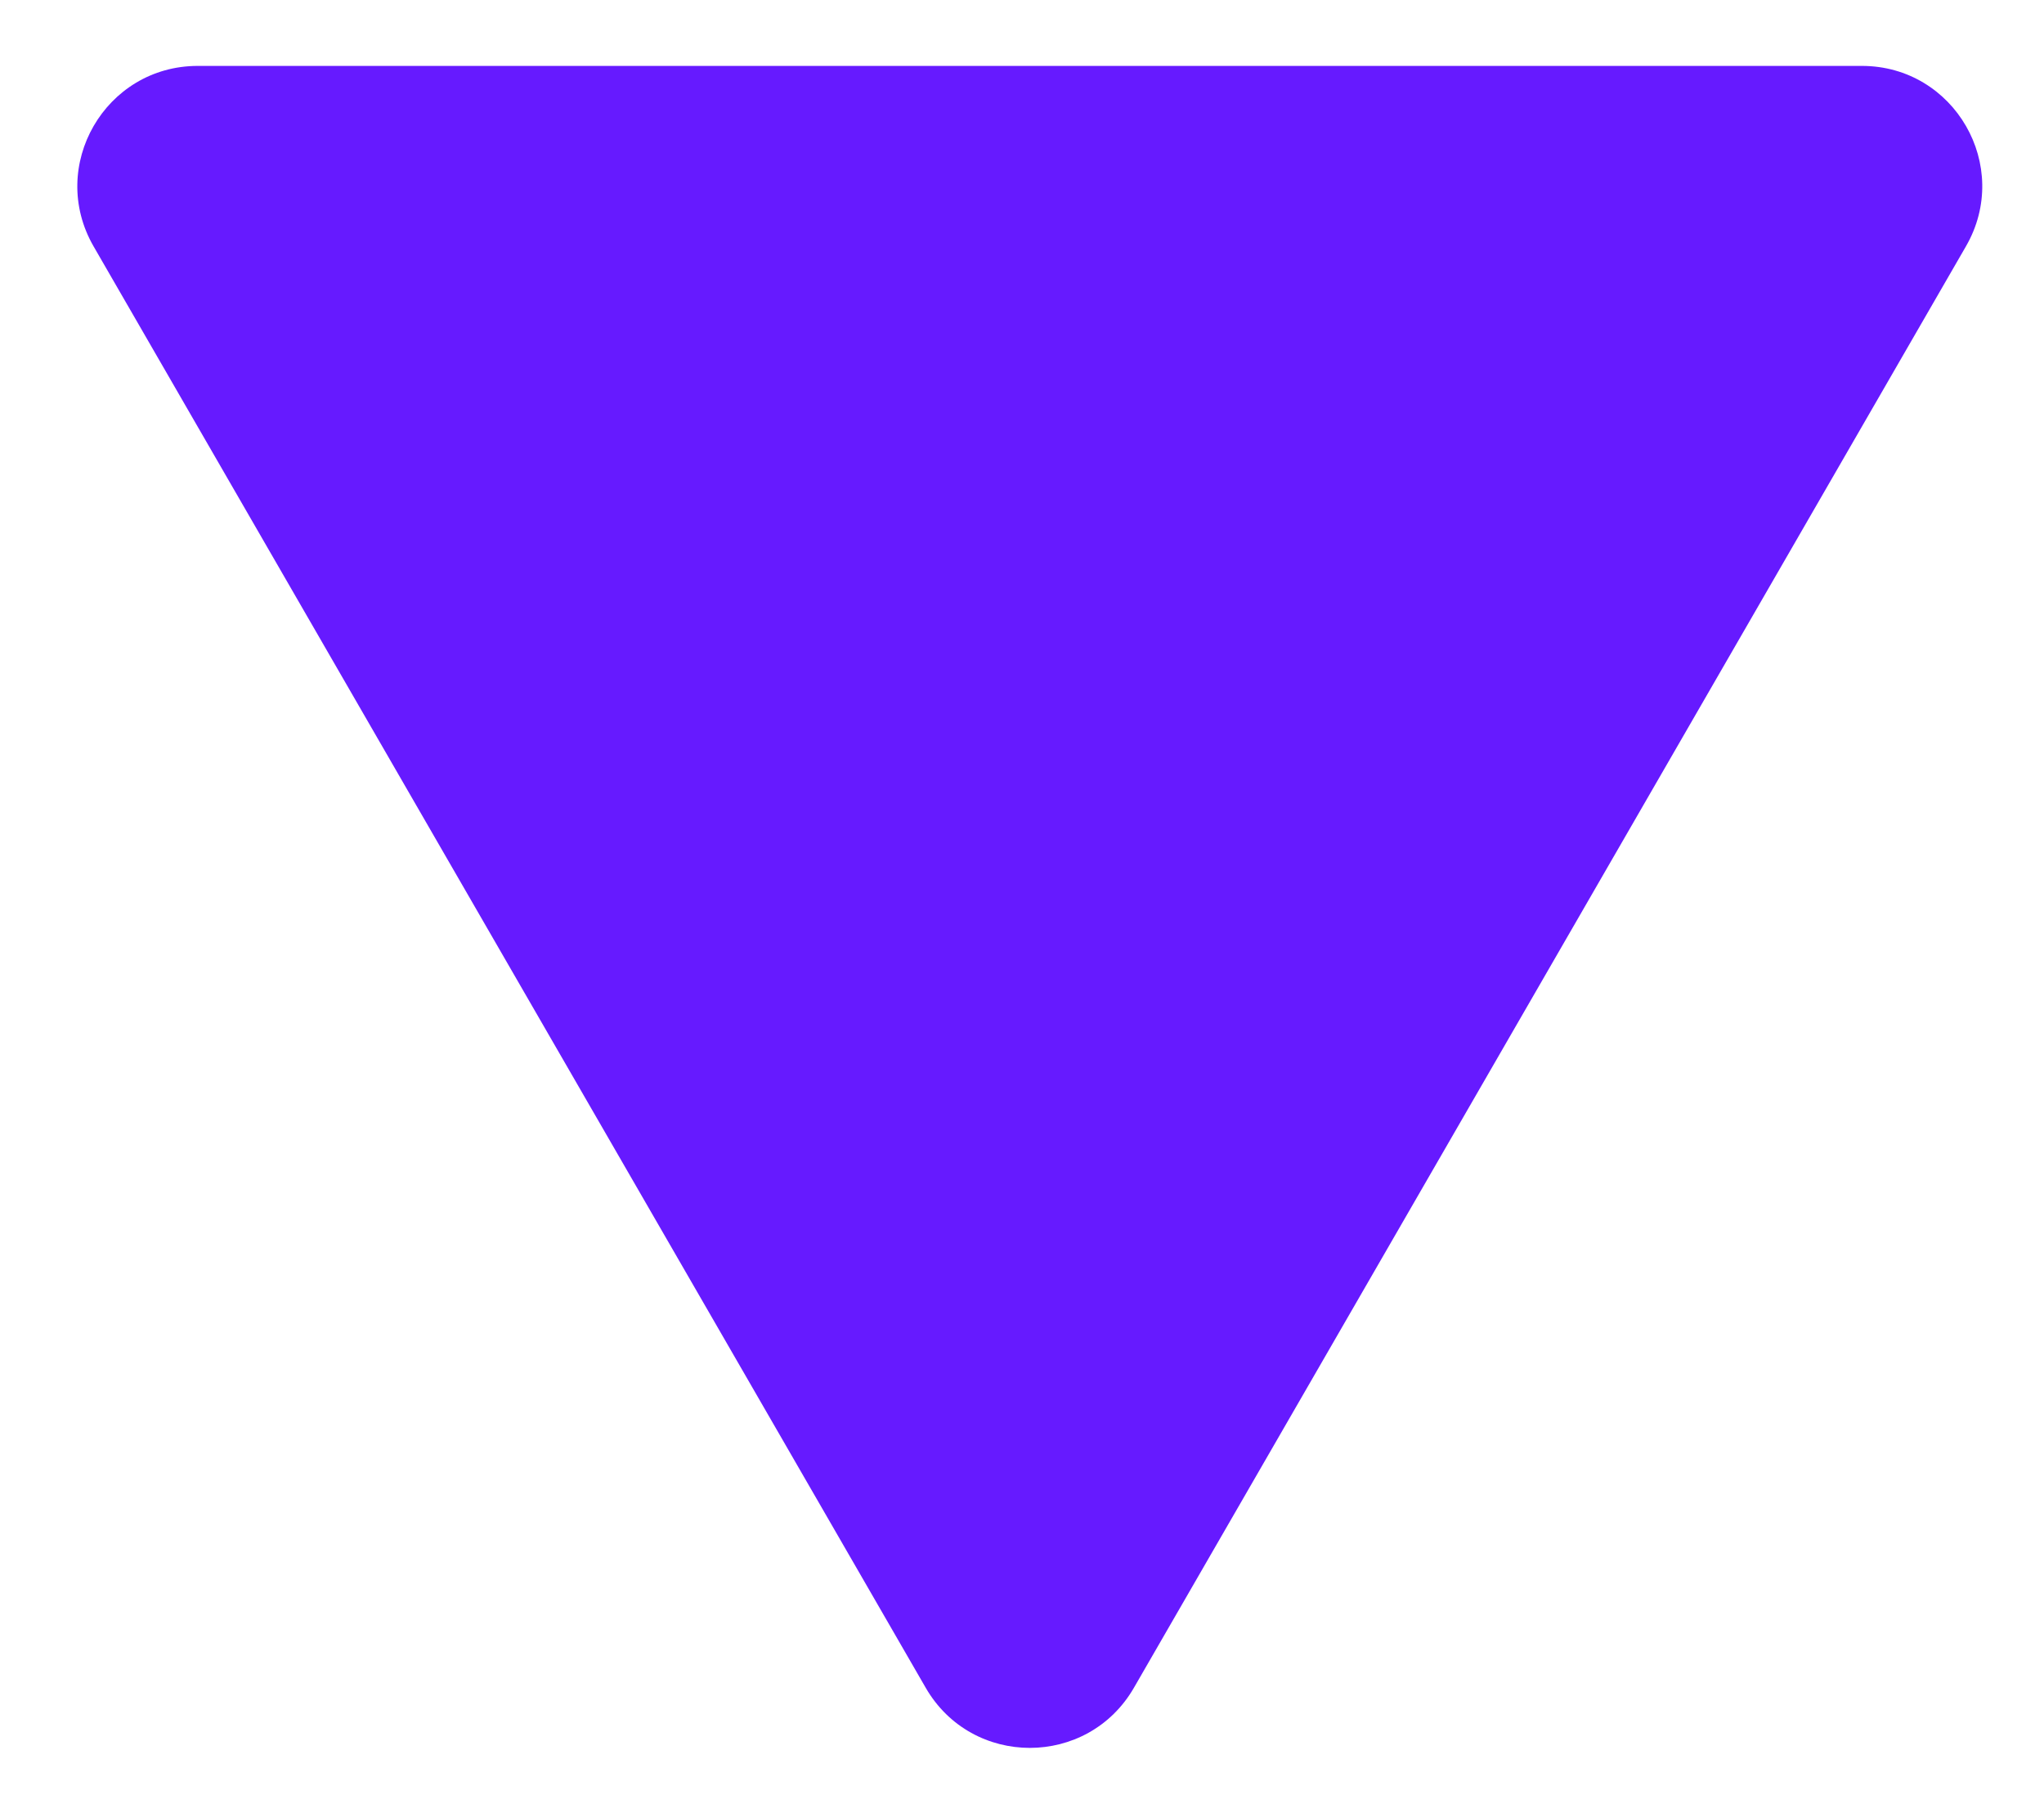 <svg width="17" height="15" viewBox="0 0 17 15" fill="none" xmlns="http://www.w3.org/2000/svg">
<path d="M9.431 14.034C9.046 14.701 8.084 14.701 7.699 14.034L0.778 2.048C0.394 1.381 0.875 0.548 1.645 0.548L15.485 0.548C16.255 0.548 16.736 1.381 16.351 2.048L9.431 14.034Z" fill="#661AFF"/>
</svg>
